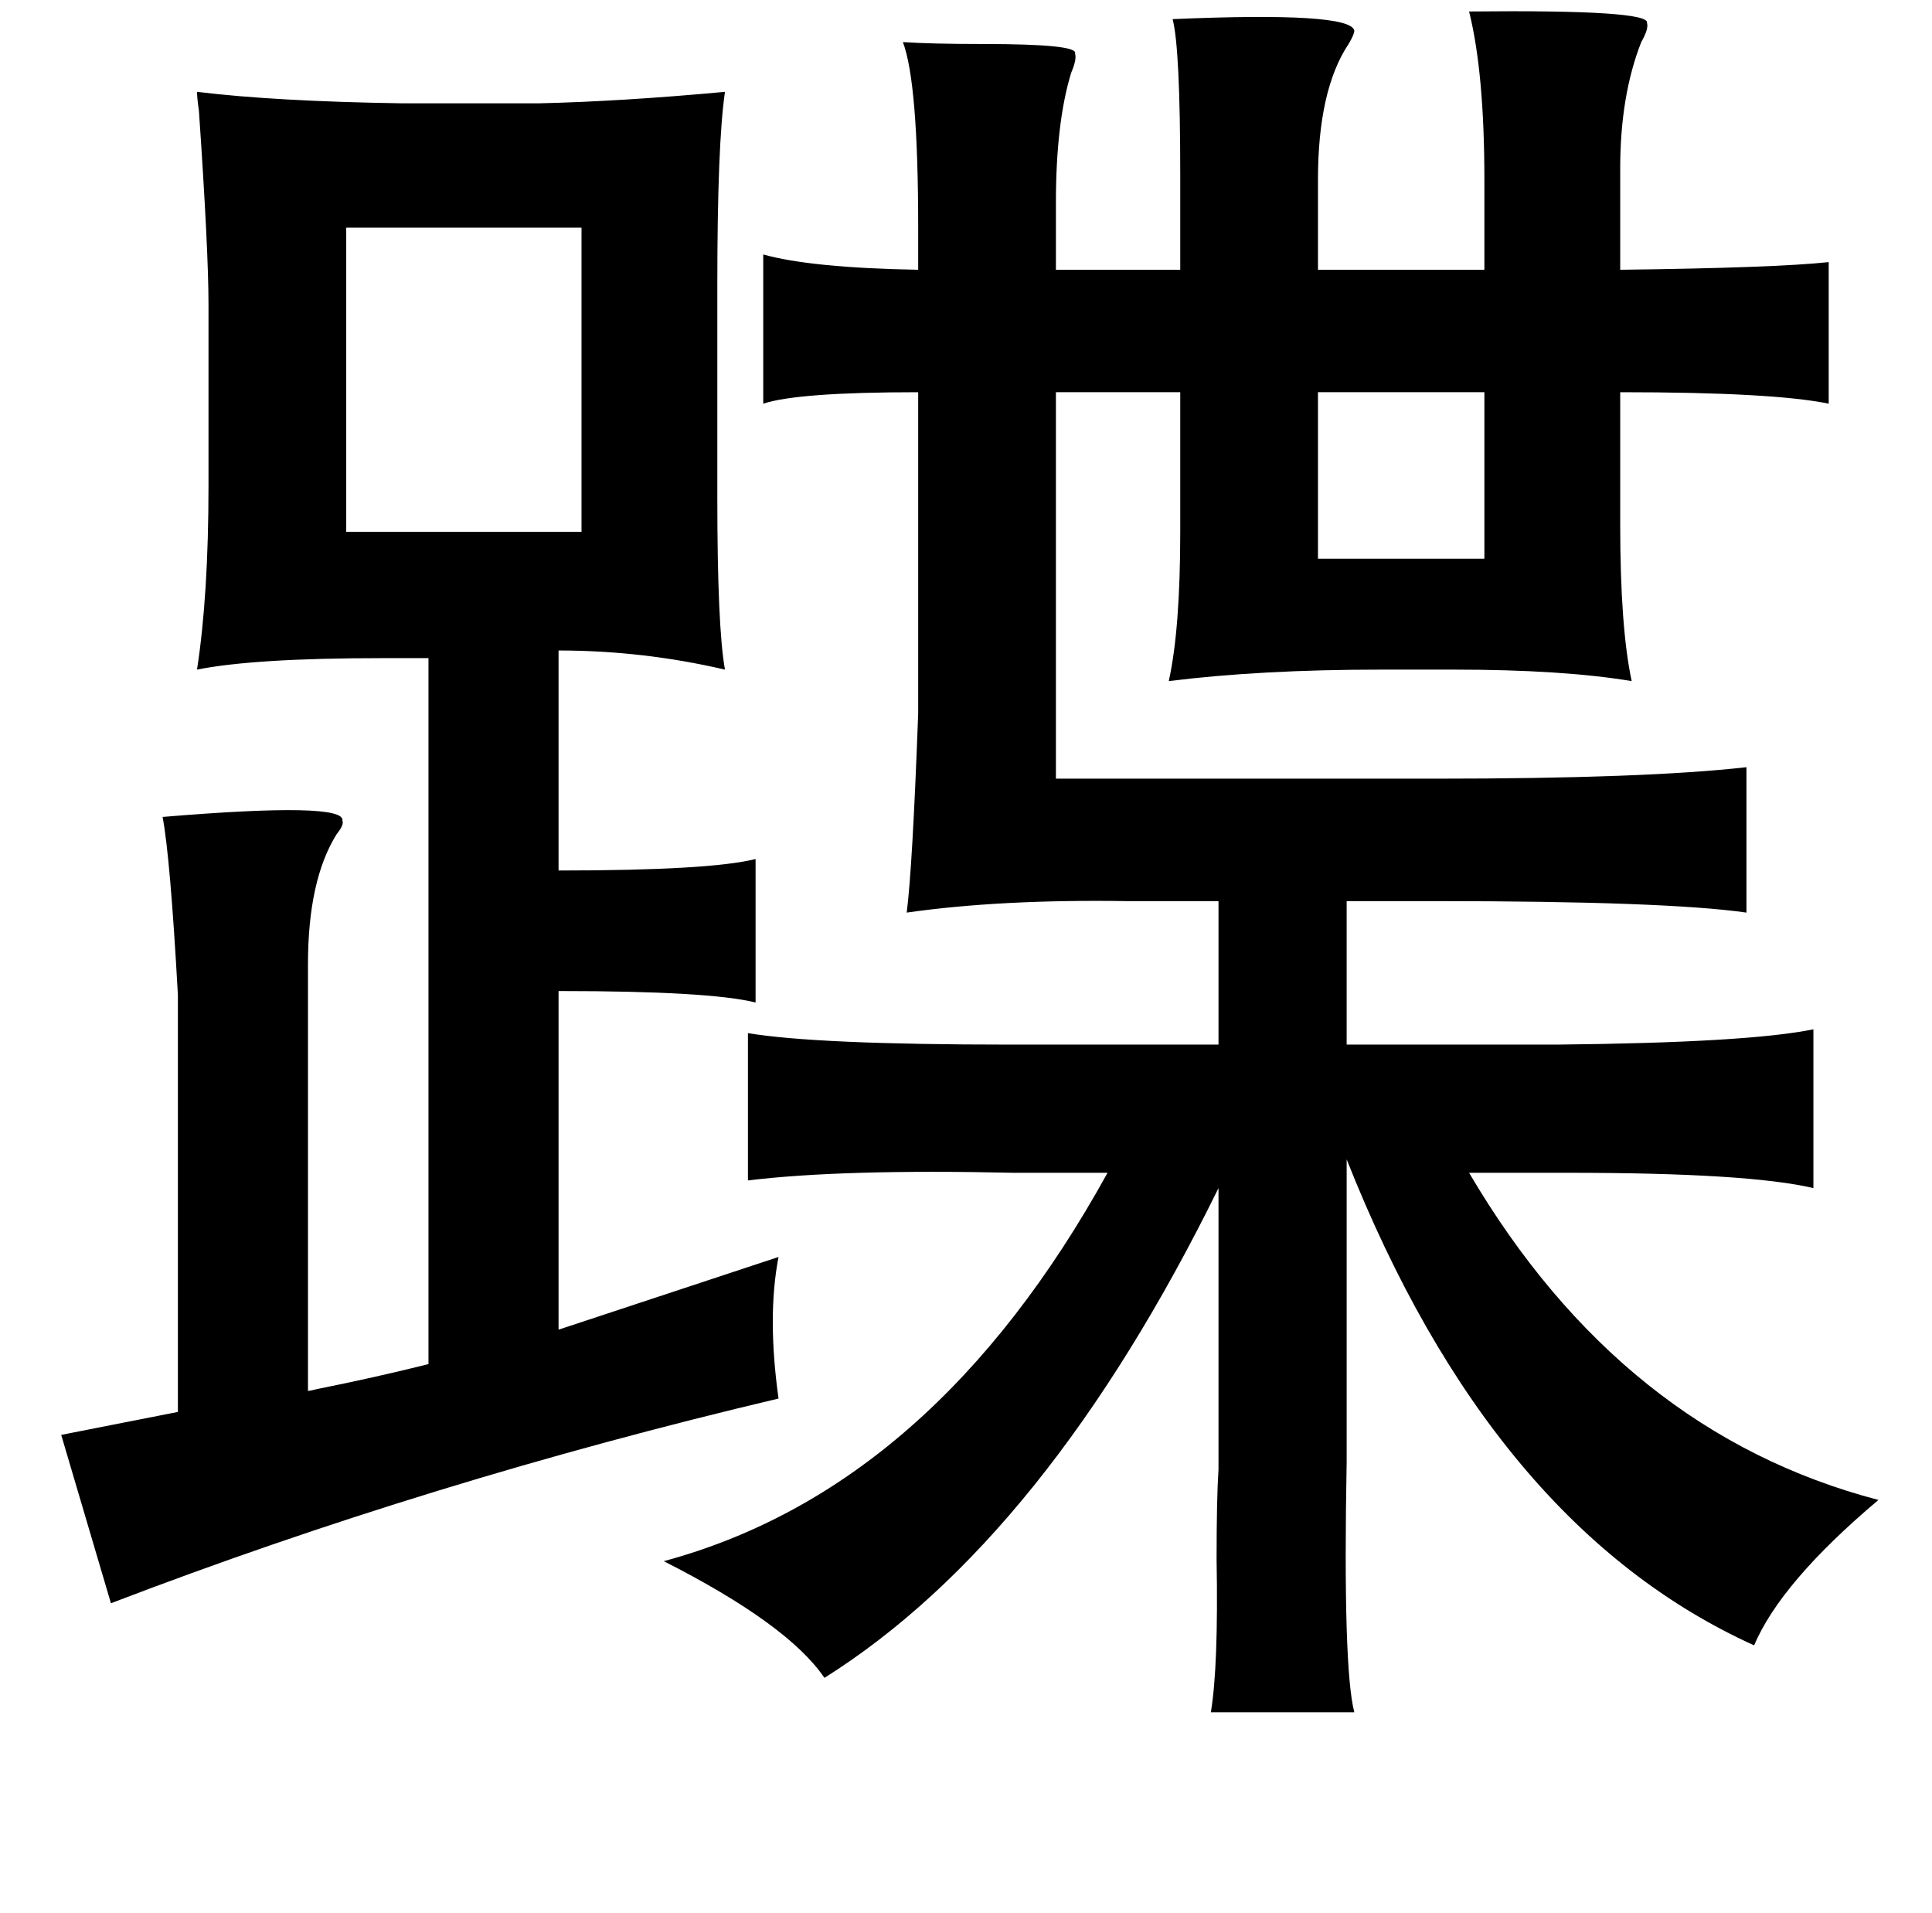 <?xml version="1.0" standalone="no"?>
<!DOCTYPE svg PUBLIC "-//W3C//DTD SVG 1.1//EN" "http://www.w3.org/Graphics/SVG/1.1/DTD/svg11.dtd" >
<svg xmlns="http://www.w3.org/2000/svg" xmlns:xlink="http://www.w3.org/1999/xlink" version="1.1" viewBox="-10 0 1010 1000">
   <path fill="currentColor"
d="M603 10q93 -4 95 6q0 2 -3 7q-16 24 -16 71v47h87v-47q0 -56 -8 -88q95 -1 93 6q1 3 -3 10q-11 28 -11 66v53q81 -1 109 -4v74q-29 -6 -109 -6v69q0 54 6 82q-36 -6 -93 -6h-38q-63 0 -111 6q6 -27 6 -78v-73h-65v202h198q110 0 163 -6v76q-42 -6 -163 -6h-46v75h110
q100 -1 134 -8v83q-34 -8 -128 -8h-52q80 136 214 171q-51 43 -65 76q-137 -62 -213 -254v158q-2 108 4 131h-75q4 -24 3 -80q0 -32 1 -47v-147q-90 183 -206 256q-19 -28 -84 -61q141 -38 232 -203h-49q-90 -2 -139 4v-77q36 6 137 6h109v-75h-48q-66 -1 -115 6
q3 -23 6 -104v-168q-63 0 -81 6v-78q25 7 81 8v-22q0 -76 -8 -97q15 1 42 1q50 0 48 5q1 3 -2 10q-8 26 -8 68v35h65v-49q0 -67 -4 -82zM93 48q41 5 107 6h72q43 -1 97 -6q-4 27 -4 101v111q0 68 4 90q-43 -10 -87 -10v115q79 0 103 -6v75q-24 -6 -103 -6v177l115 -38
q-6 31 0 74q-182 43 -349 107l-26 -88l61 -12v-218q-4 -72 -8 -93q96 -8 94 2q1 2 -3 7q-15 24 -15 68v223q1 0 5 -1q30 -6 58 -13v-369h-24q-67 0 -97 6q6 -39 6 -96v-95q0 -28 -5 -101q-1 -7 -1 -10zM171 119v159h123v-159h-123zM766 205h-87v87h87v-87z" />
</svg>

